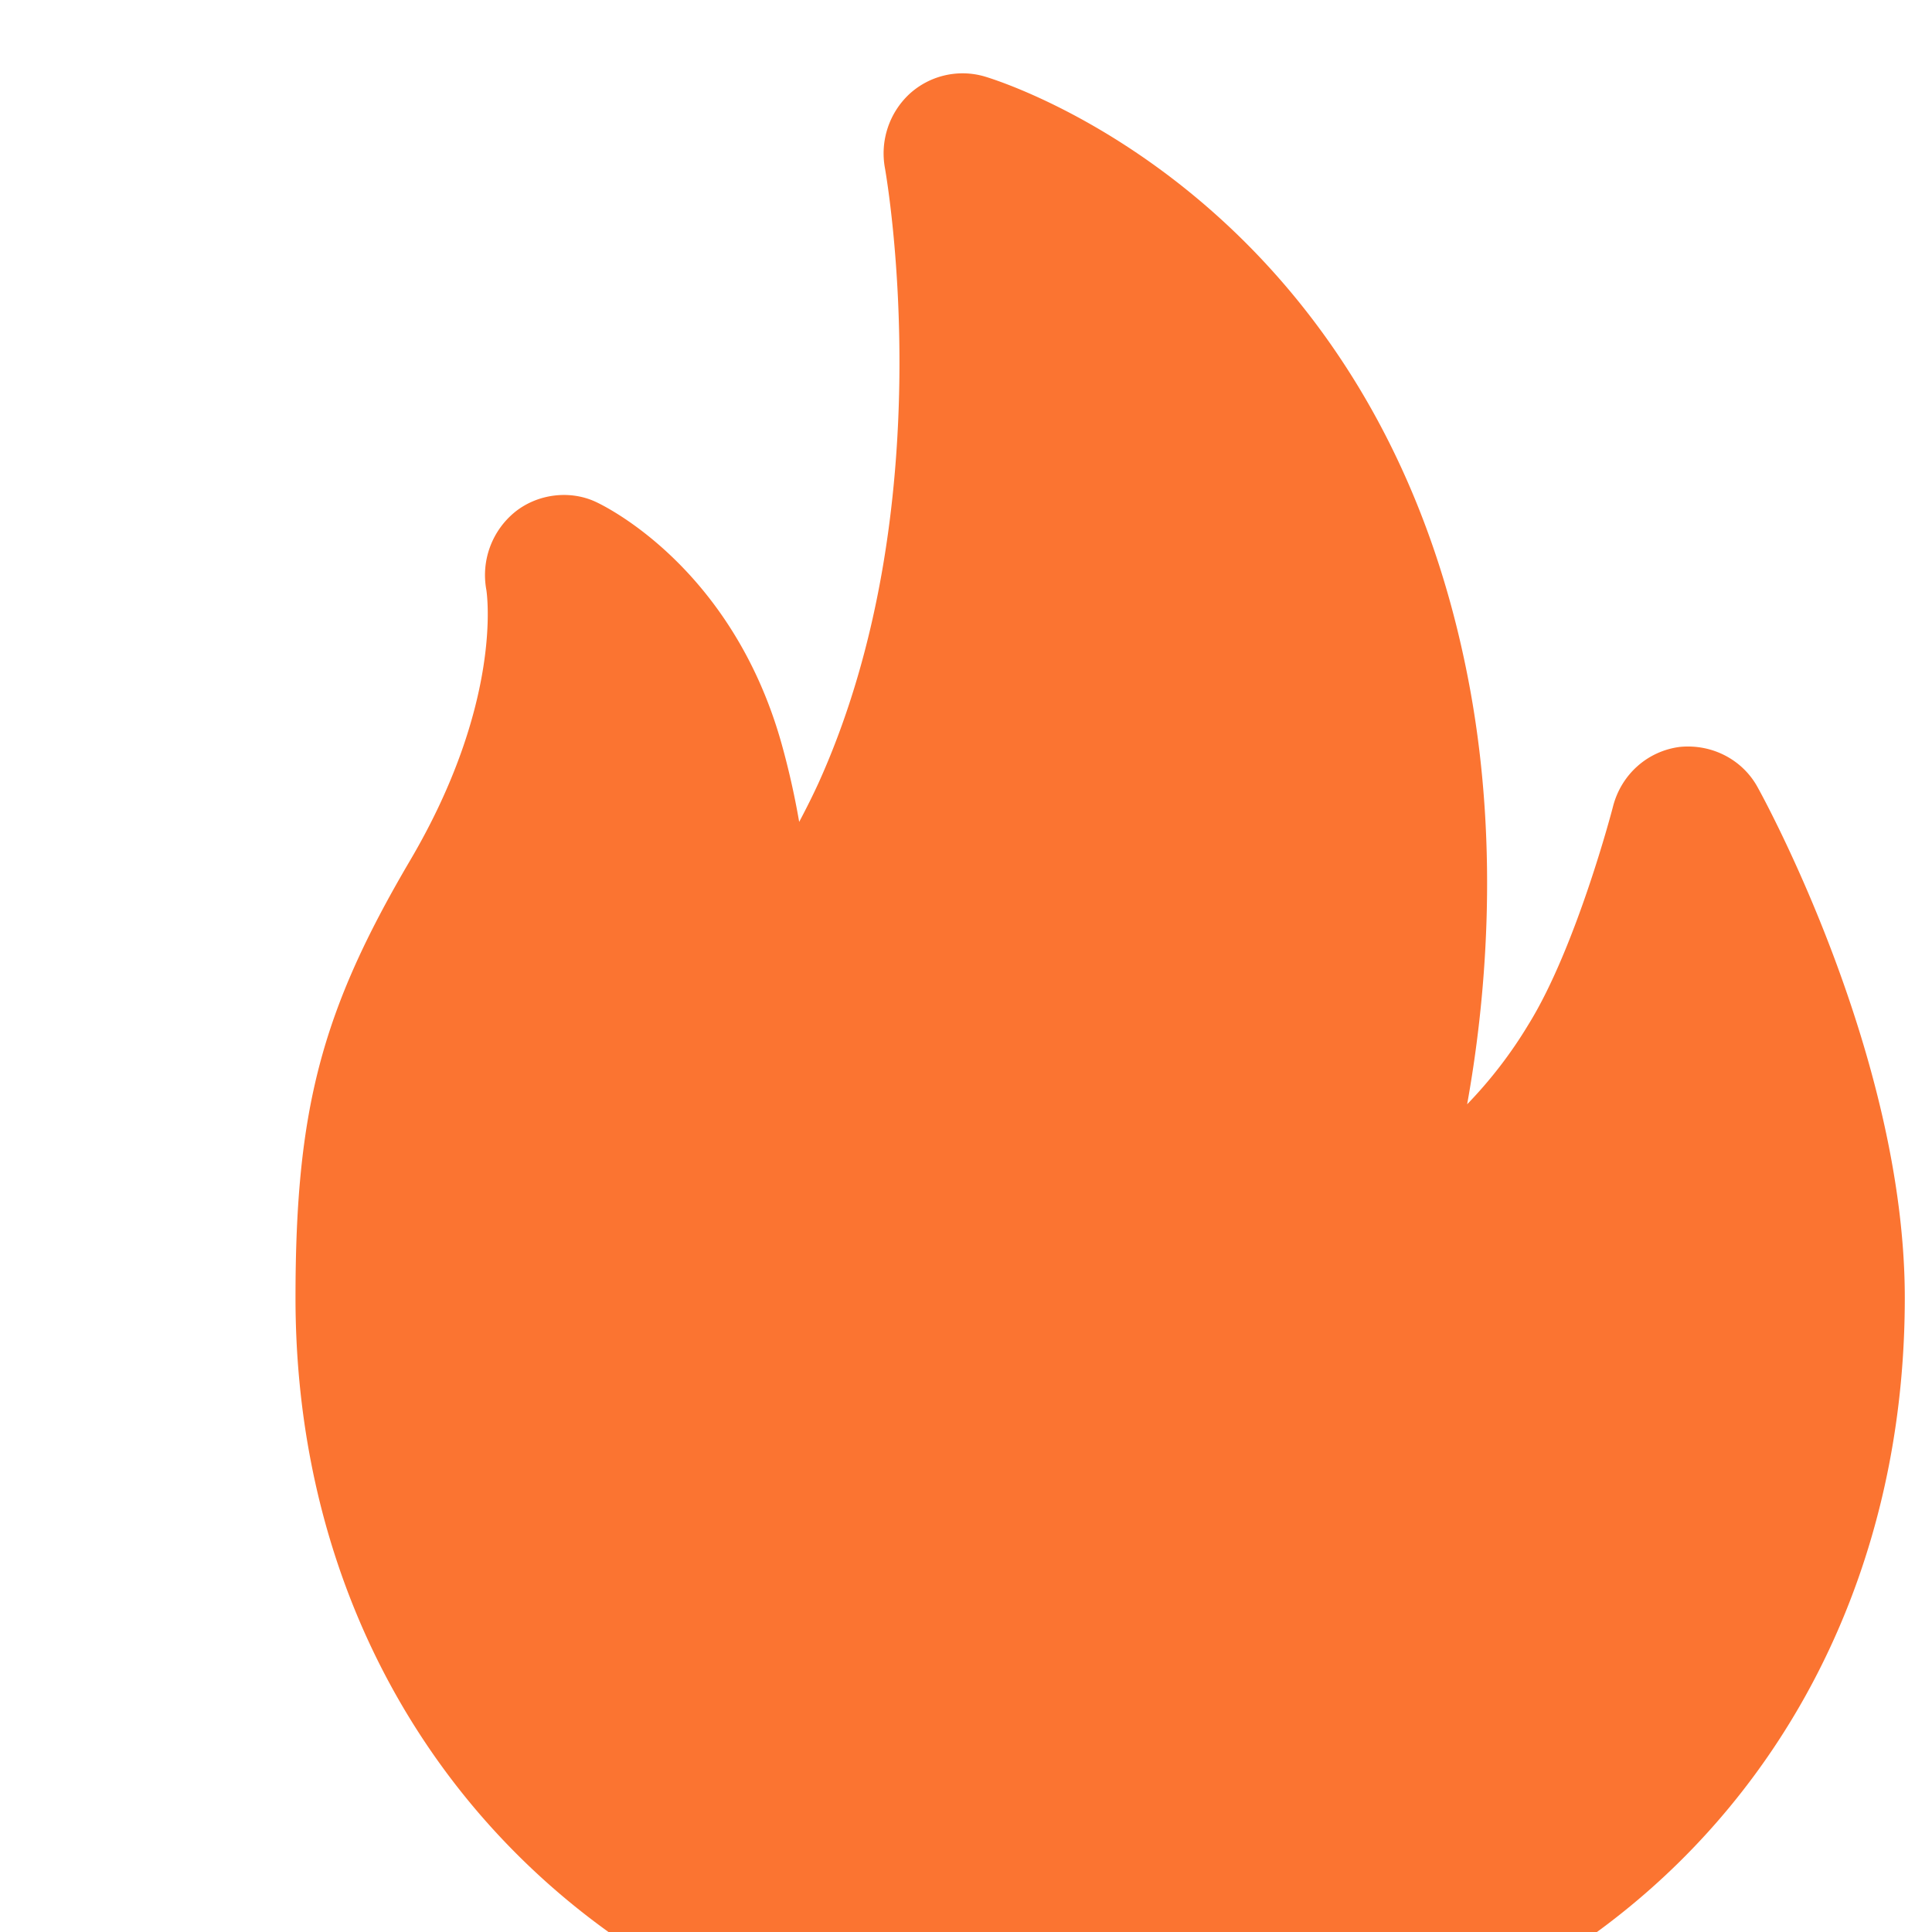 <svg t="1596704191542" class="icon" viewBox="0 0 900 900" version="1.1" xmlns="http://www.w3.org/2000/svg" p-id="6505"
    width="30" height="30">
    <path
        d="M191.044 400.828c43.179-73.387 35.84-124.177 35.499-126.123a37.922 37.922 0 0 1 13.414-36.25c10.581-8.465 25.6-10.24 37.547-4.676 2.594 1.195 63.283 29.457 86.596 112.708 3.174 11.366 5.973 23.552 8.192 36.386 3.516-6.622 6.485-12.629 8.977-18.057 58.095-128.41 32.085-279.825 31.027-286.208a37.888 37.888 0 0 1 11.23-34.714 36.659 36.659 0 0 1 34.816-8.363c7.509 2.15 184.73 56.661 226.543 285.901 13.858 76.049 6.827 147.217-1.434 192.99a206.165 206.165 0 0 0 28.501-37.069c22.357-35.942 39.322-101.035 39.492-101.82 3.857-14.746 15.94-25.6 30.959-27.58 15.019-1.536 29.355 5.871 36.42 18.876 2.833 5.086 68.506 124.996 68.506 237.773 0 212.309-156.331 366.421-371.712 366.421-218.999 0-377.958-154.112-377.958-366.421 0-87.586 11.947-133.325 53.385-203.776z"
        fill="#FB7431" p-id="6506"></path>
</svg>